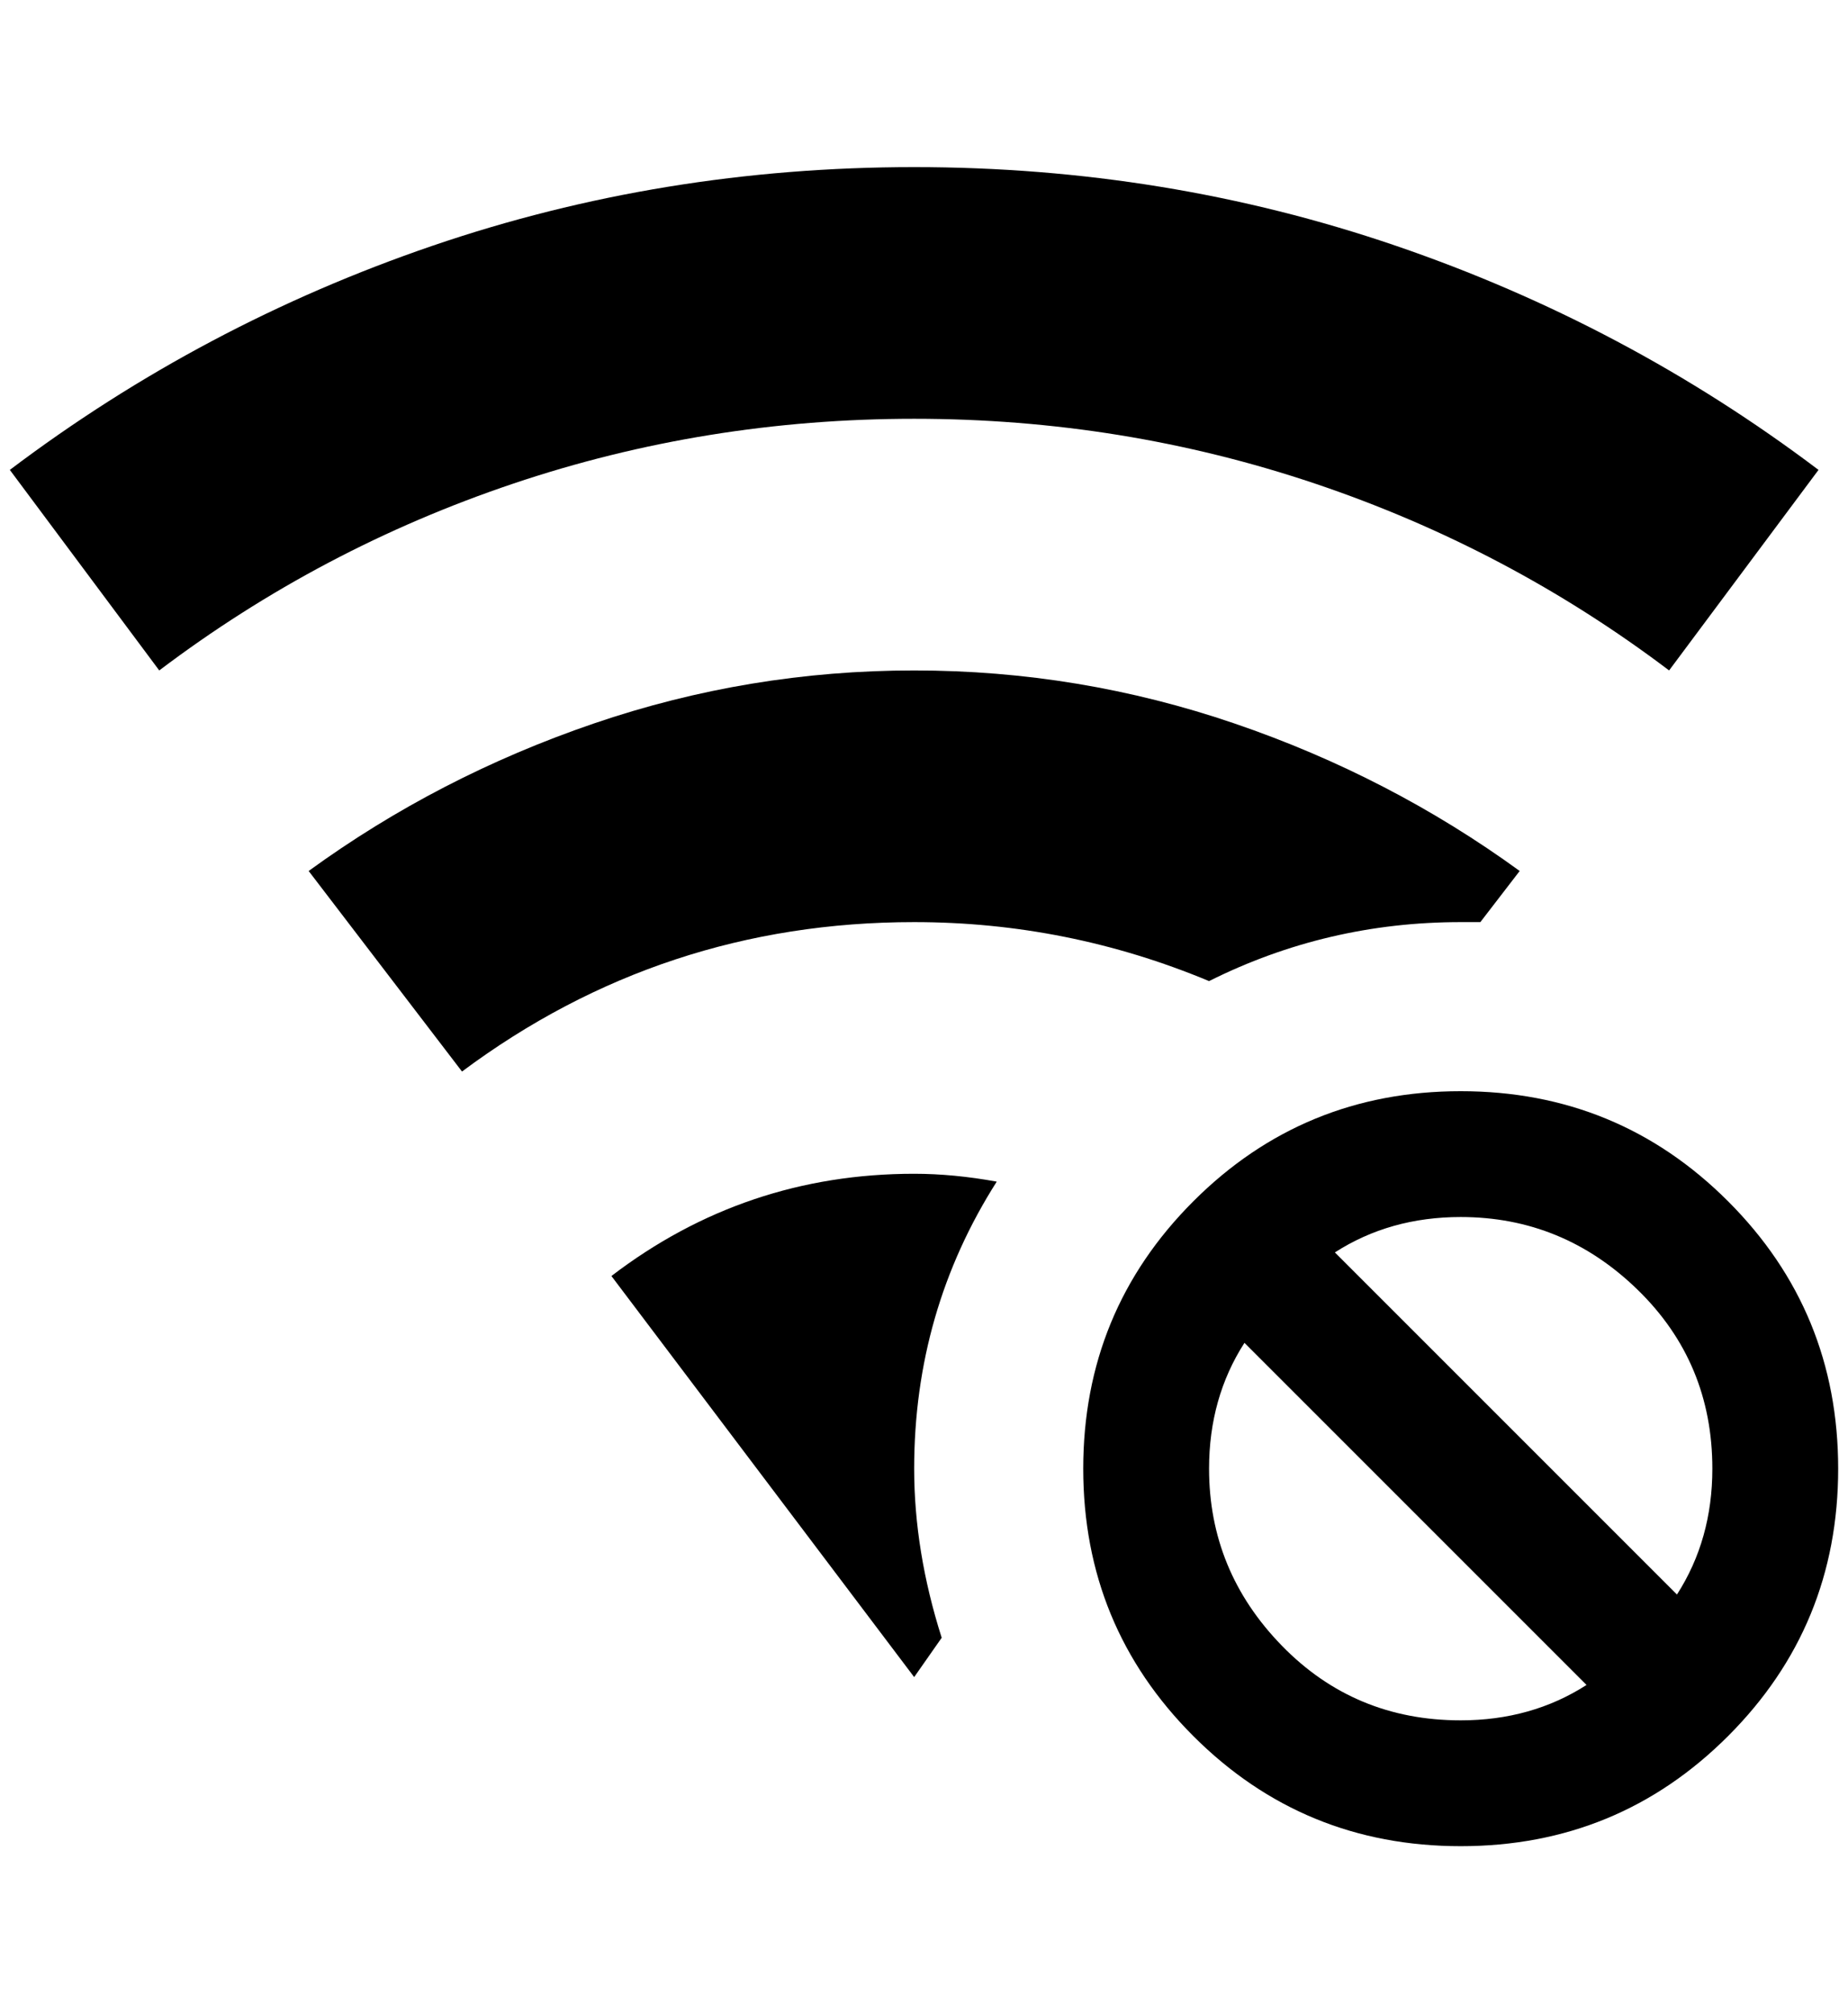 <?xml version="1.0" standalone="no"?>
<!DOCTYPE svg PUBLIC "-//W3C//DTD SVG 1.1//EN" "http://www.w3.org/Graphics/SVG/1.1/DTD/svg11.dtd" >
<svg xmlns="http://www.w3.org/2000/svg" xmlns:xlink="http://www.w3.org/1999/xlink" version="1.1" viewBox="-10 0 1880 2048">
   <path fill="currentColor"
d="M920 426q-212 0 -408 66t-360 190l-152 -204q196 -148 430 -228t490 -80t490 80t430 228l-152 204q-164 -124 -360 -190t-408 -66zM1220 998q120 -60 256 -60h20l40 -52q-132 -96 -290 -150t-326 -54t-326 54t-290 150l156 204q204 -152 460 -152q156 0 300 60zM920 1194
q-172 0 -308 104l308 408l28 -40q-28 -88 -28 -172q0 -160 84 -292q-44 -8 -84 -8zM1860 1494q0 160 -112 272t-272 112t-272 -112t-112 -272t112 -272t272 -112t272 112t112 272zM1604 1714l-348 -348q-36 56 -36 128q0 104 74 180t182 76q72 0 128 -36zM1732 1494
q0 -108 -76 -182t-180 -74q-72 0 -128 36l348 348q36 -56 36 -128z" />
</svg>
